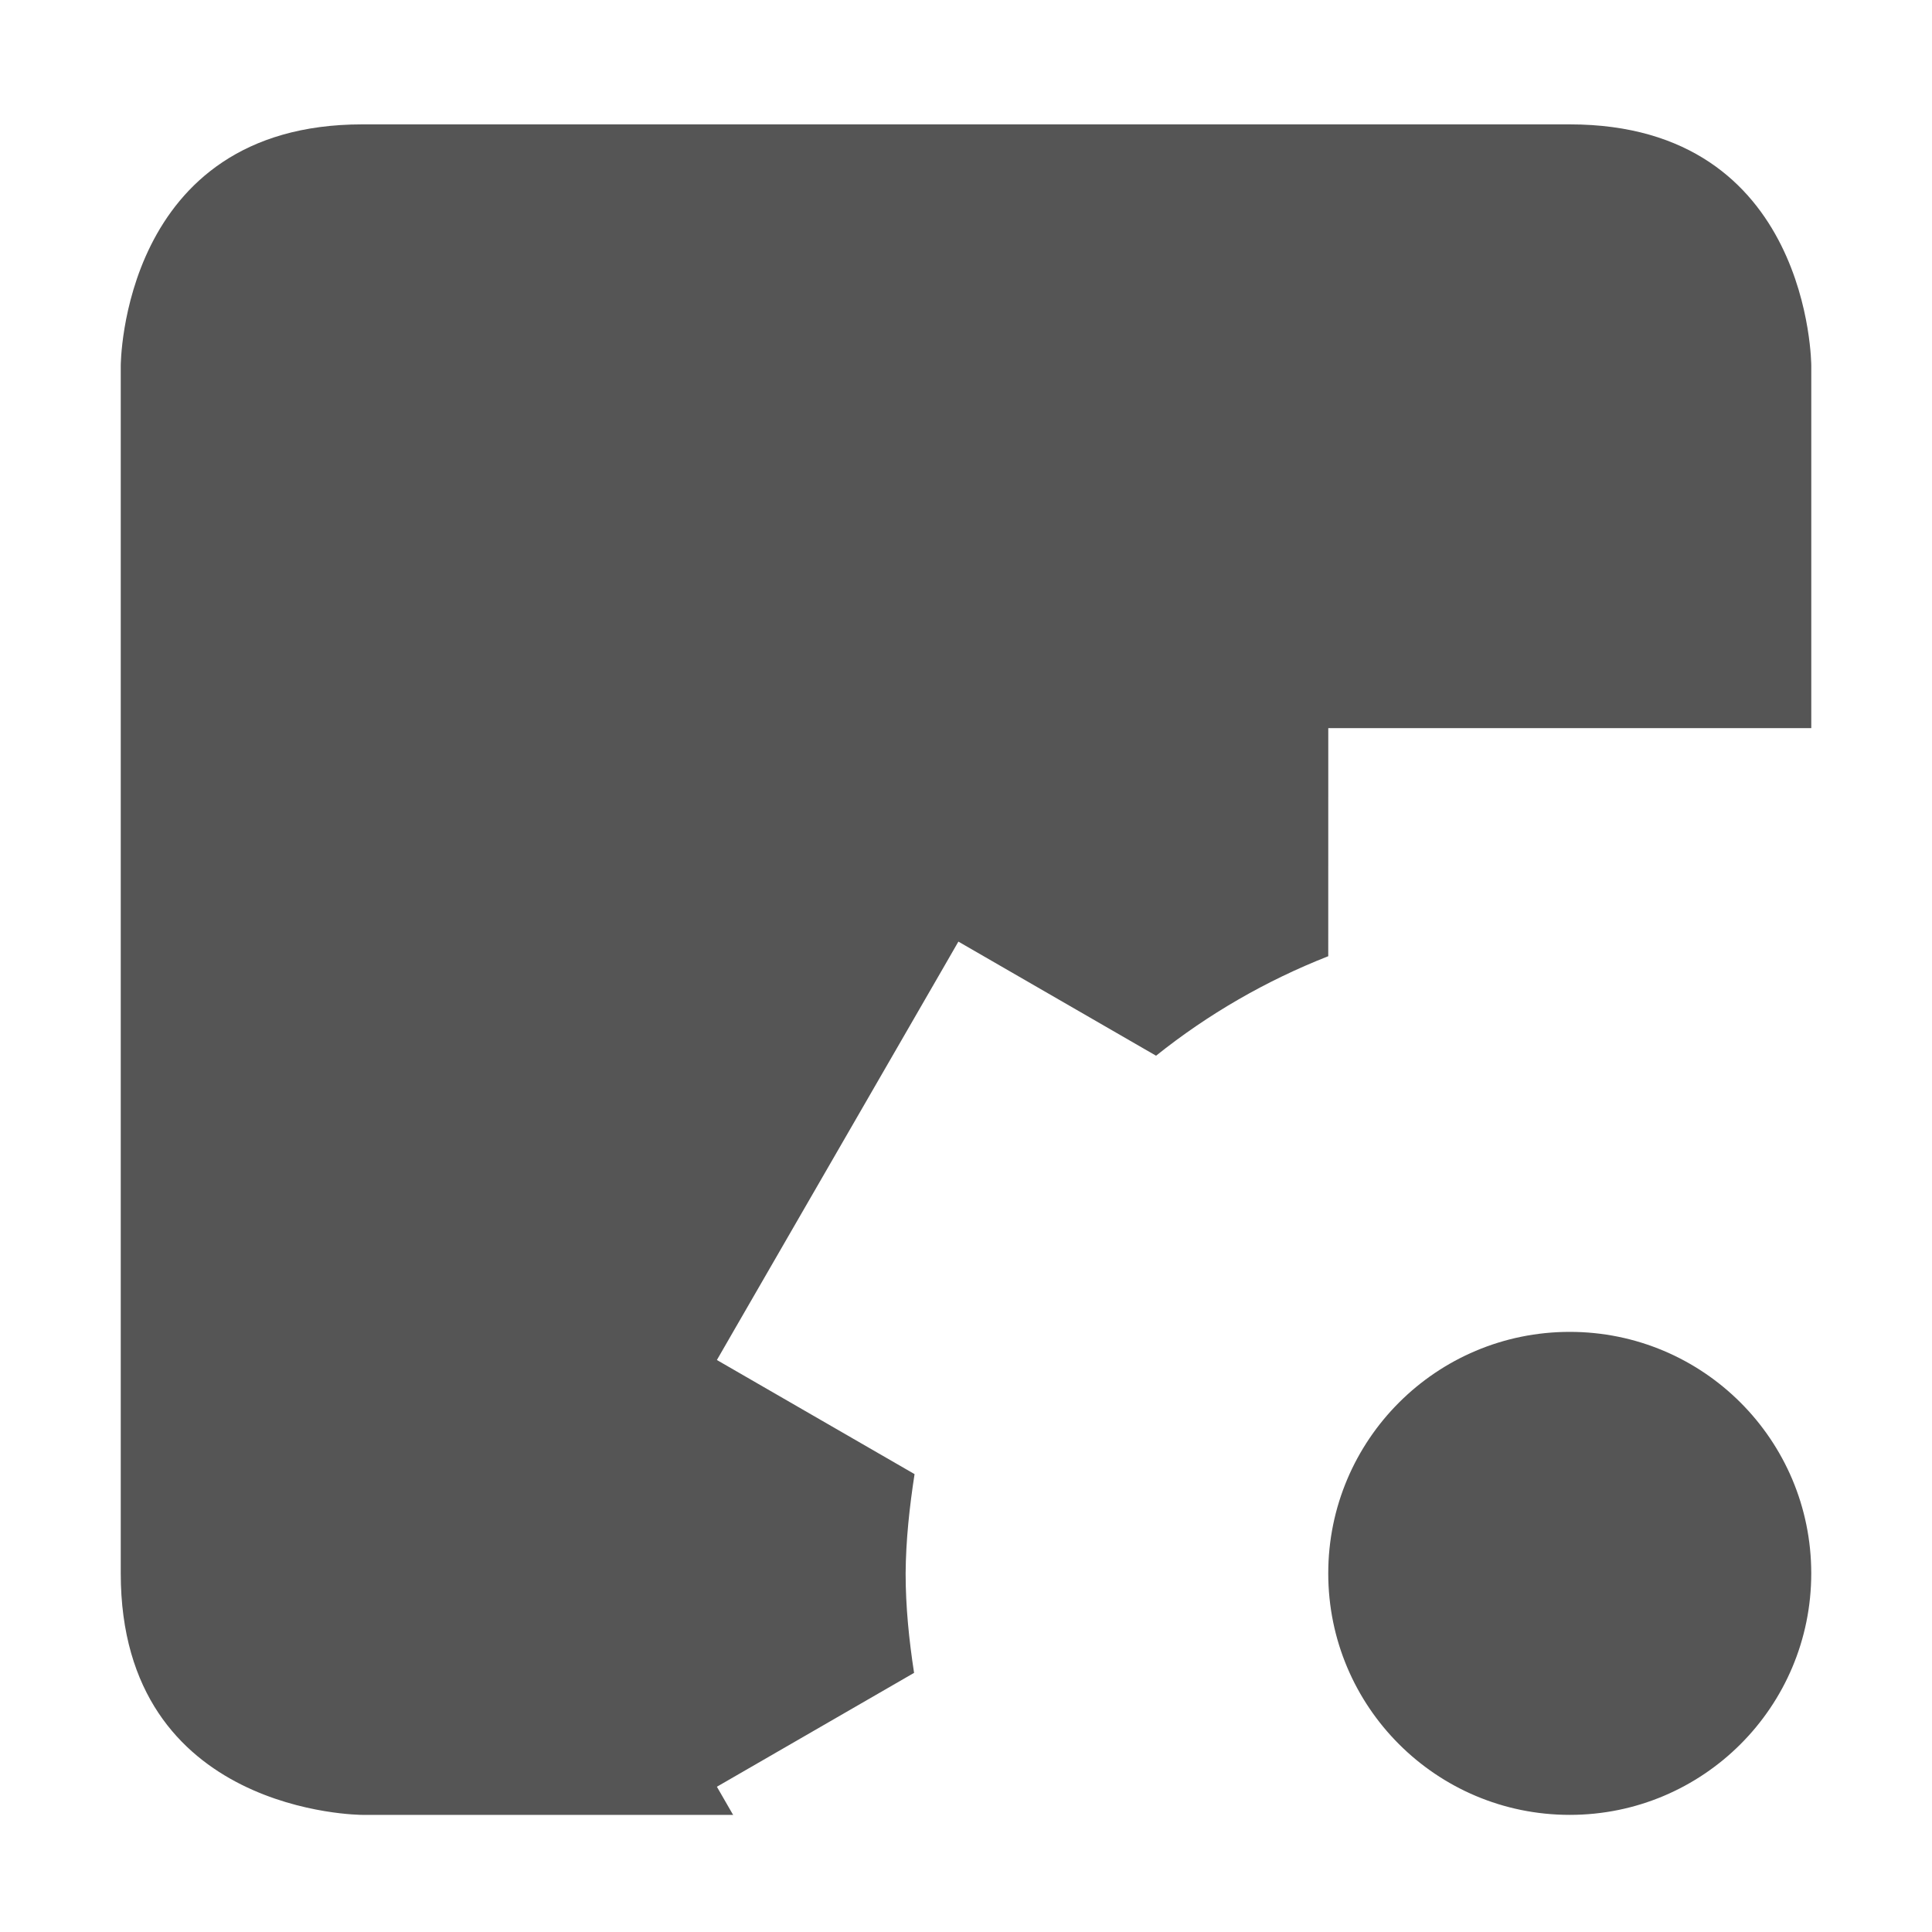 <?xml version="1.0" encoding="UTF-8"?>
<!-- Created with Inkscape (http://www.inkscape.org/) -->
<svg id="svg7384" width="16" height="16" style="enable-background:new" version="1.1" xmlns="http://www.w3.org/2000/svg" xmlns:cc="http://creativecommons.org/ns#" xmlns:dc="http://purl.org/dc/elements/1.1/" xmlns:osb="http://www.openswatchbook.org/uri/2009/osb" xmlns:rdf="http://www.w3.org/1999/02/22-rdf-syntax-ns#">
 <title id="title8473">Paper Symbolic Icon Theme</title>
 <defs id="defs7386">
  <filter id="filter7554" style="color-interpolation-filters:sRGB">
   <feBlend id="feBlend7556" in2="BackgroundImage" mode="darken"/>
  </filter>
 </defs>
 <g id="layer14" transform="translate(-805 351.03)">
  <path id="path8496" d="m808-350c-2 0-2 2-2 2v10c0 2 2 2 2 2h3.072l-8e-3 -0.012-2e-3 -4e-3 -0.125-0.217 1.633-0.943c-0.042-0.273-0.07-0.548-0.07-0.824 2e-3 -0.276 0.032-0.55 0.074-0.822l-1.637-0.945 0.125-0.217 1.75-3.031 0.125-0.217 1.637 0.945c0.431-0.345 0.912-0.622 1.426-0.824l2.4e-4 -1.889h0.25 3.5 0.25v-3s0-2-2-2h-10zm10 10c-1.105 0-2 0.895-2 2s0.895 2 2 2 2-0.895 2-2-0.895-2-2-2z" style="fill:#555"/>
 </g>
</svg>
